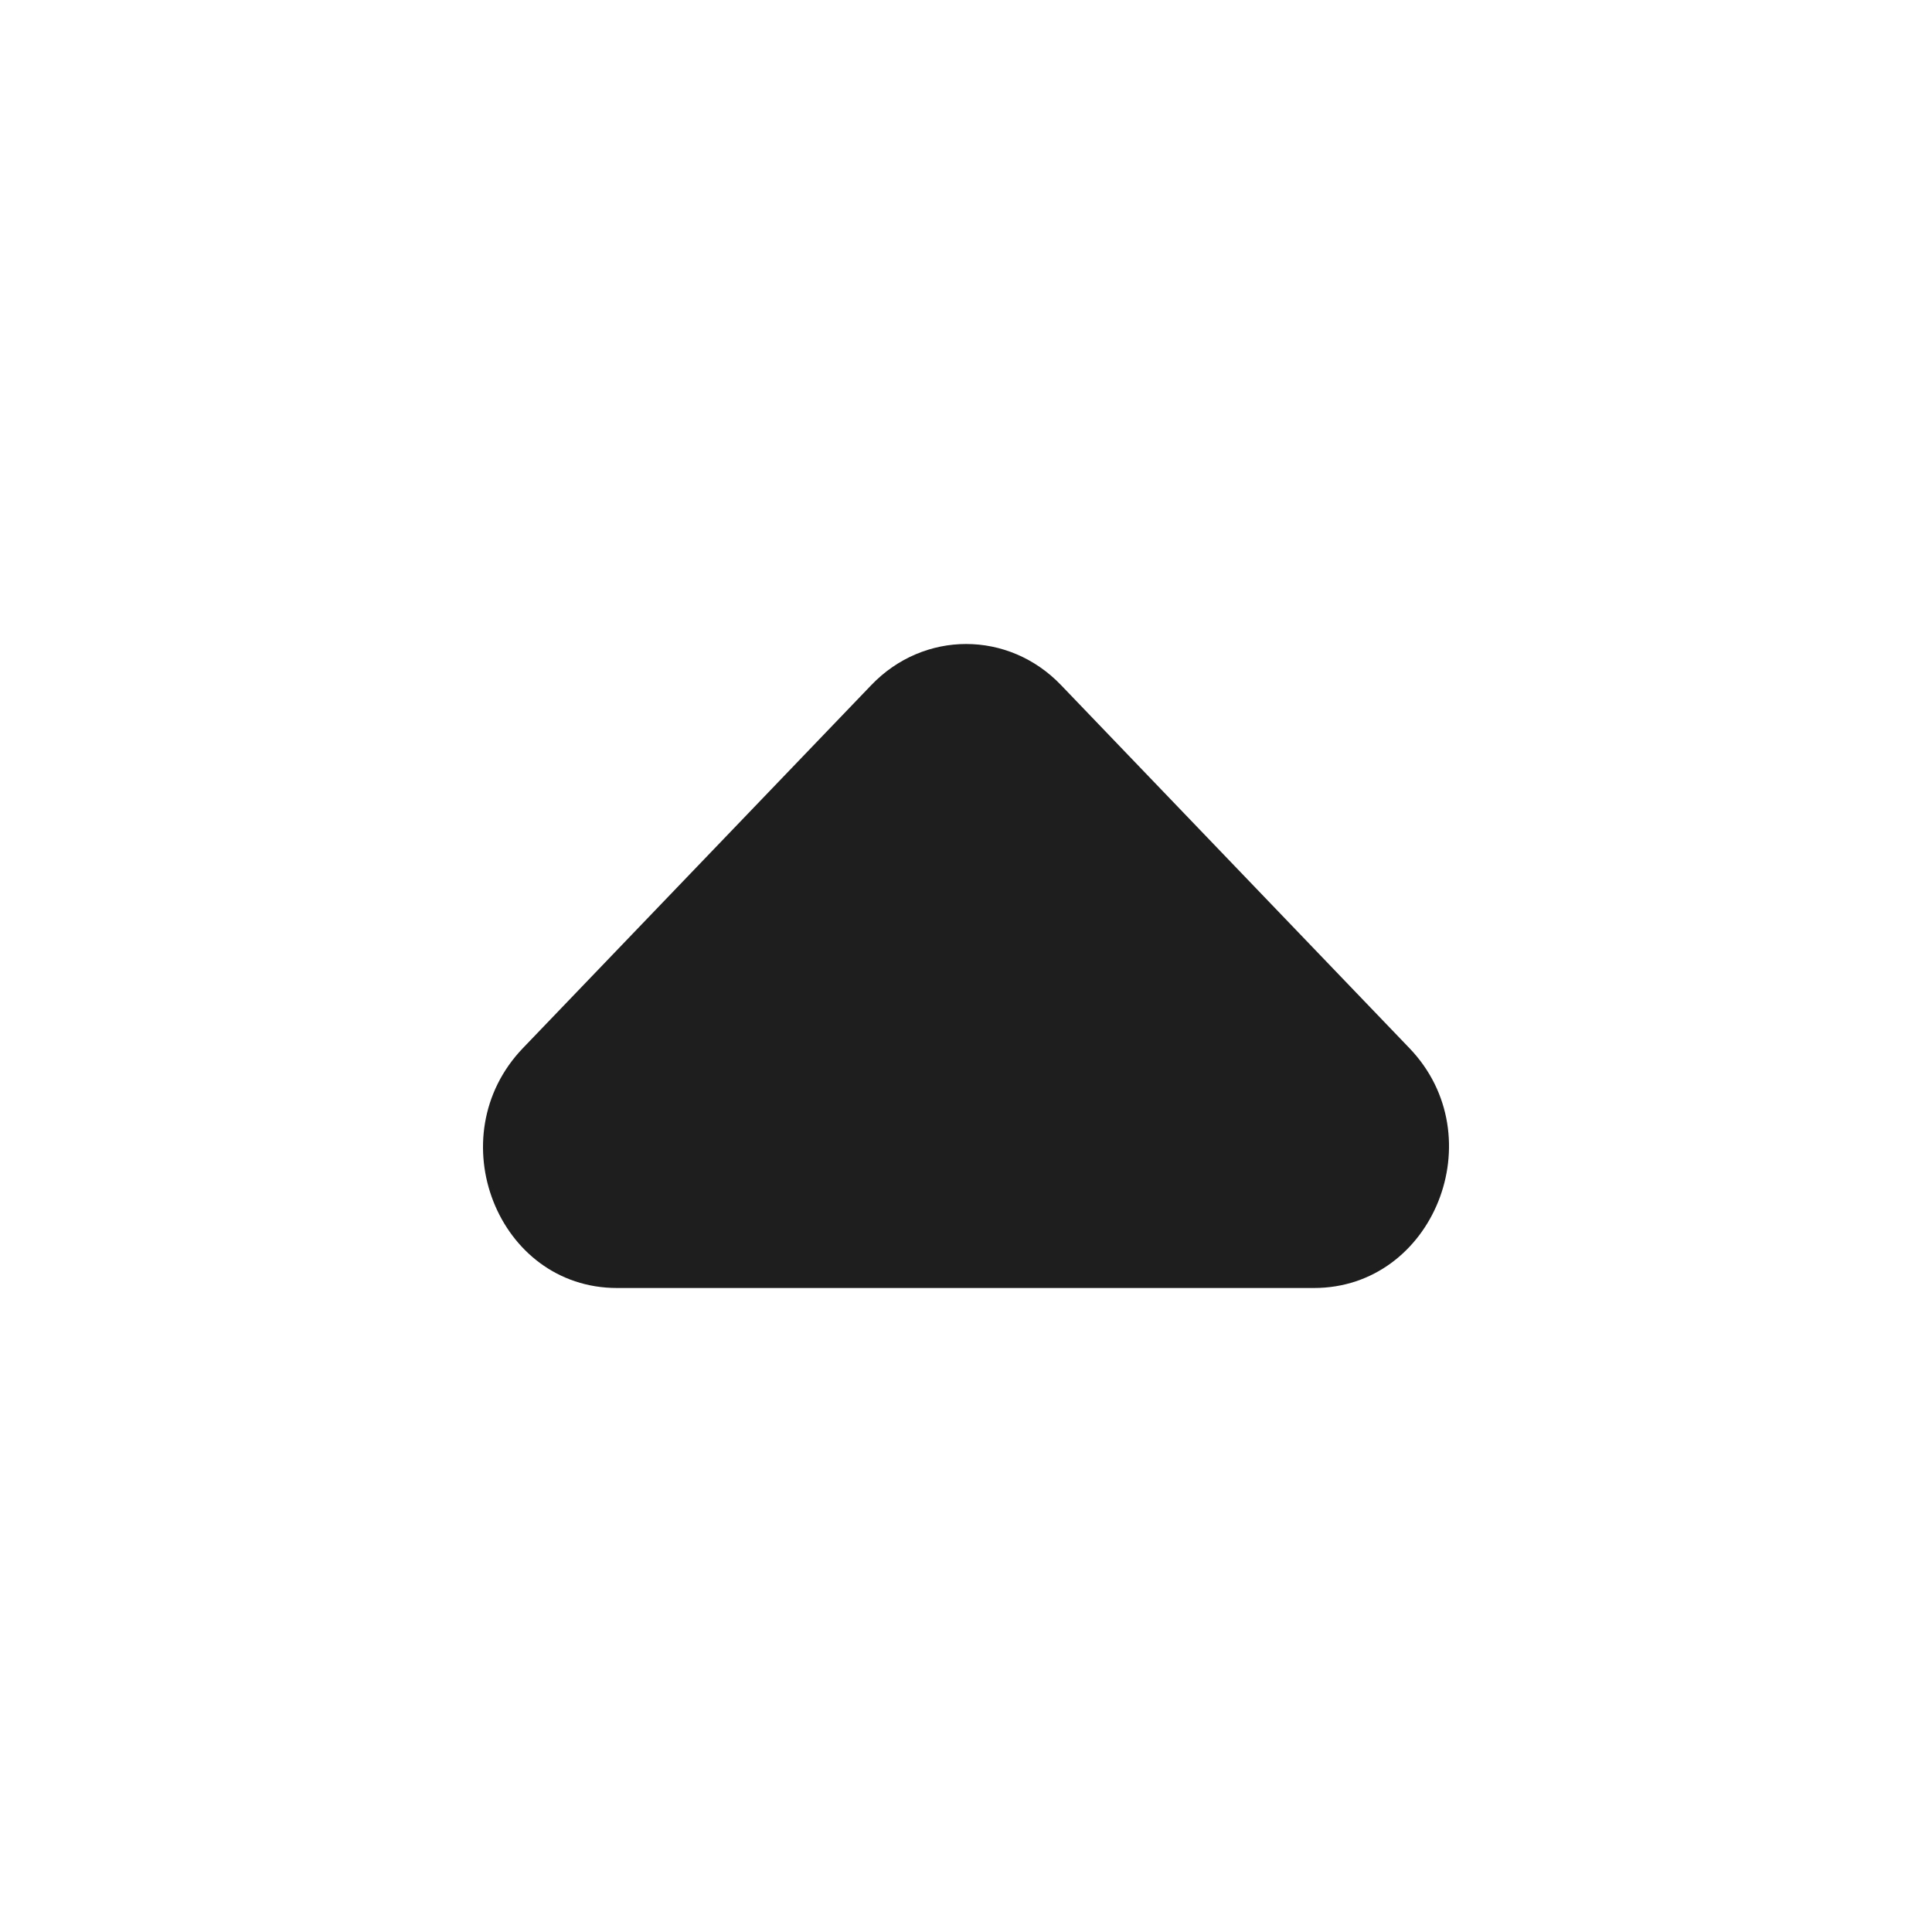 <?xml version="1.0" encoding="UTF-8"?>
<svg width="24px" height="24px" viewBox="0 0 24 24" version="1.1" xmlns="http://www.w3.org/2000/svg" xmlns:xlink="http://www.w3.org/1999/xlink">
    <!-- Generator: Sketch 53.2 (72643) - https://sketchapp.com -->
    <title>icon/navigation/arrow_drop_up_24px</title>
    <desc>Created with Sketch.</desc>
    <defs>
        <path d="M6.495,13.021 L10.824,8.51 C11.476,7.83 12.528,7.83 13.18,8.51 L17.509,13.021 C18.562,14.119 17.809,16 16.322,16 L7.665,16 C6.178,16 5.443,14.119 6.495,13.021 Z" id="path-1"></path>
    </defs>
    <g id="icon/navigation/arrow_drop_up_24px" stroke="none" stroke-width="1" fill="none" fill-rule="evenodd">
        <mask id="mask-2" fill="white">
            <use xlink:href="#path-1"></use>
        </mask>
        <use fill-opacity="0.88" fill="#000000" xlink:href="#path-1"></use>
    </g>
</svg>